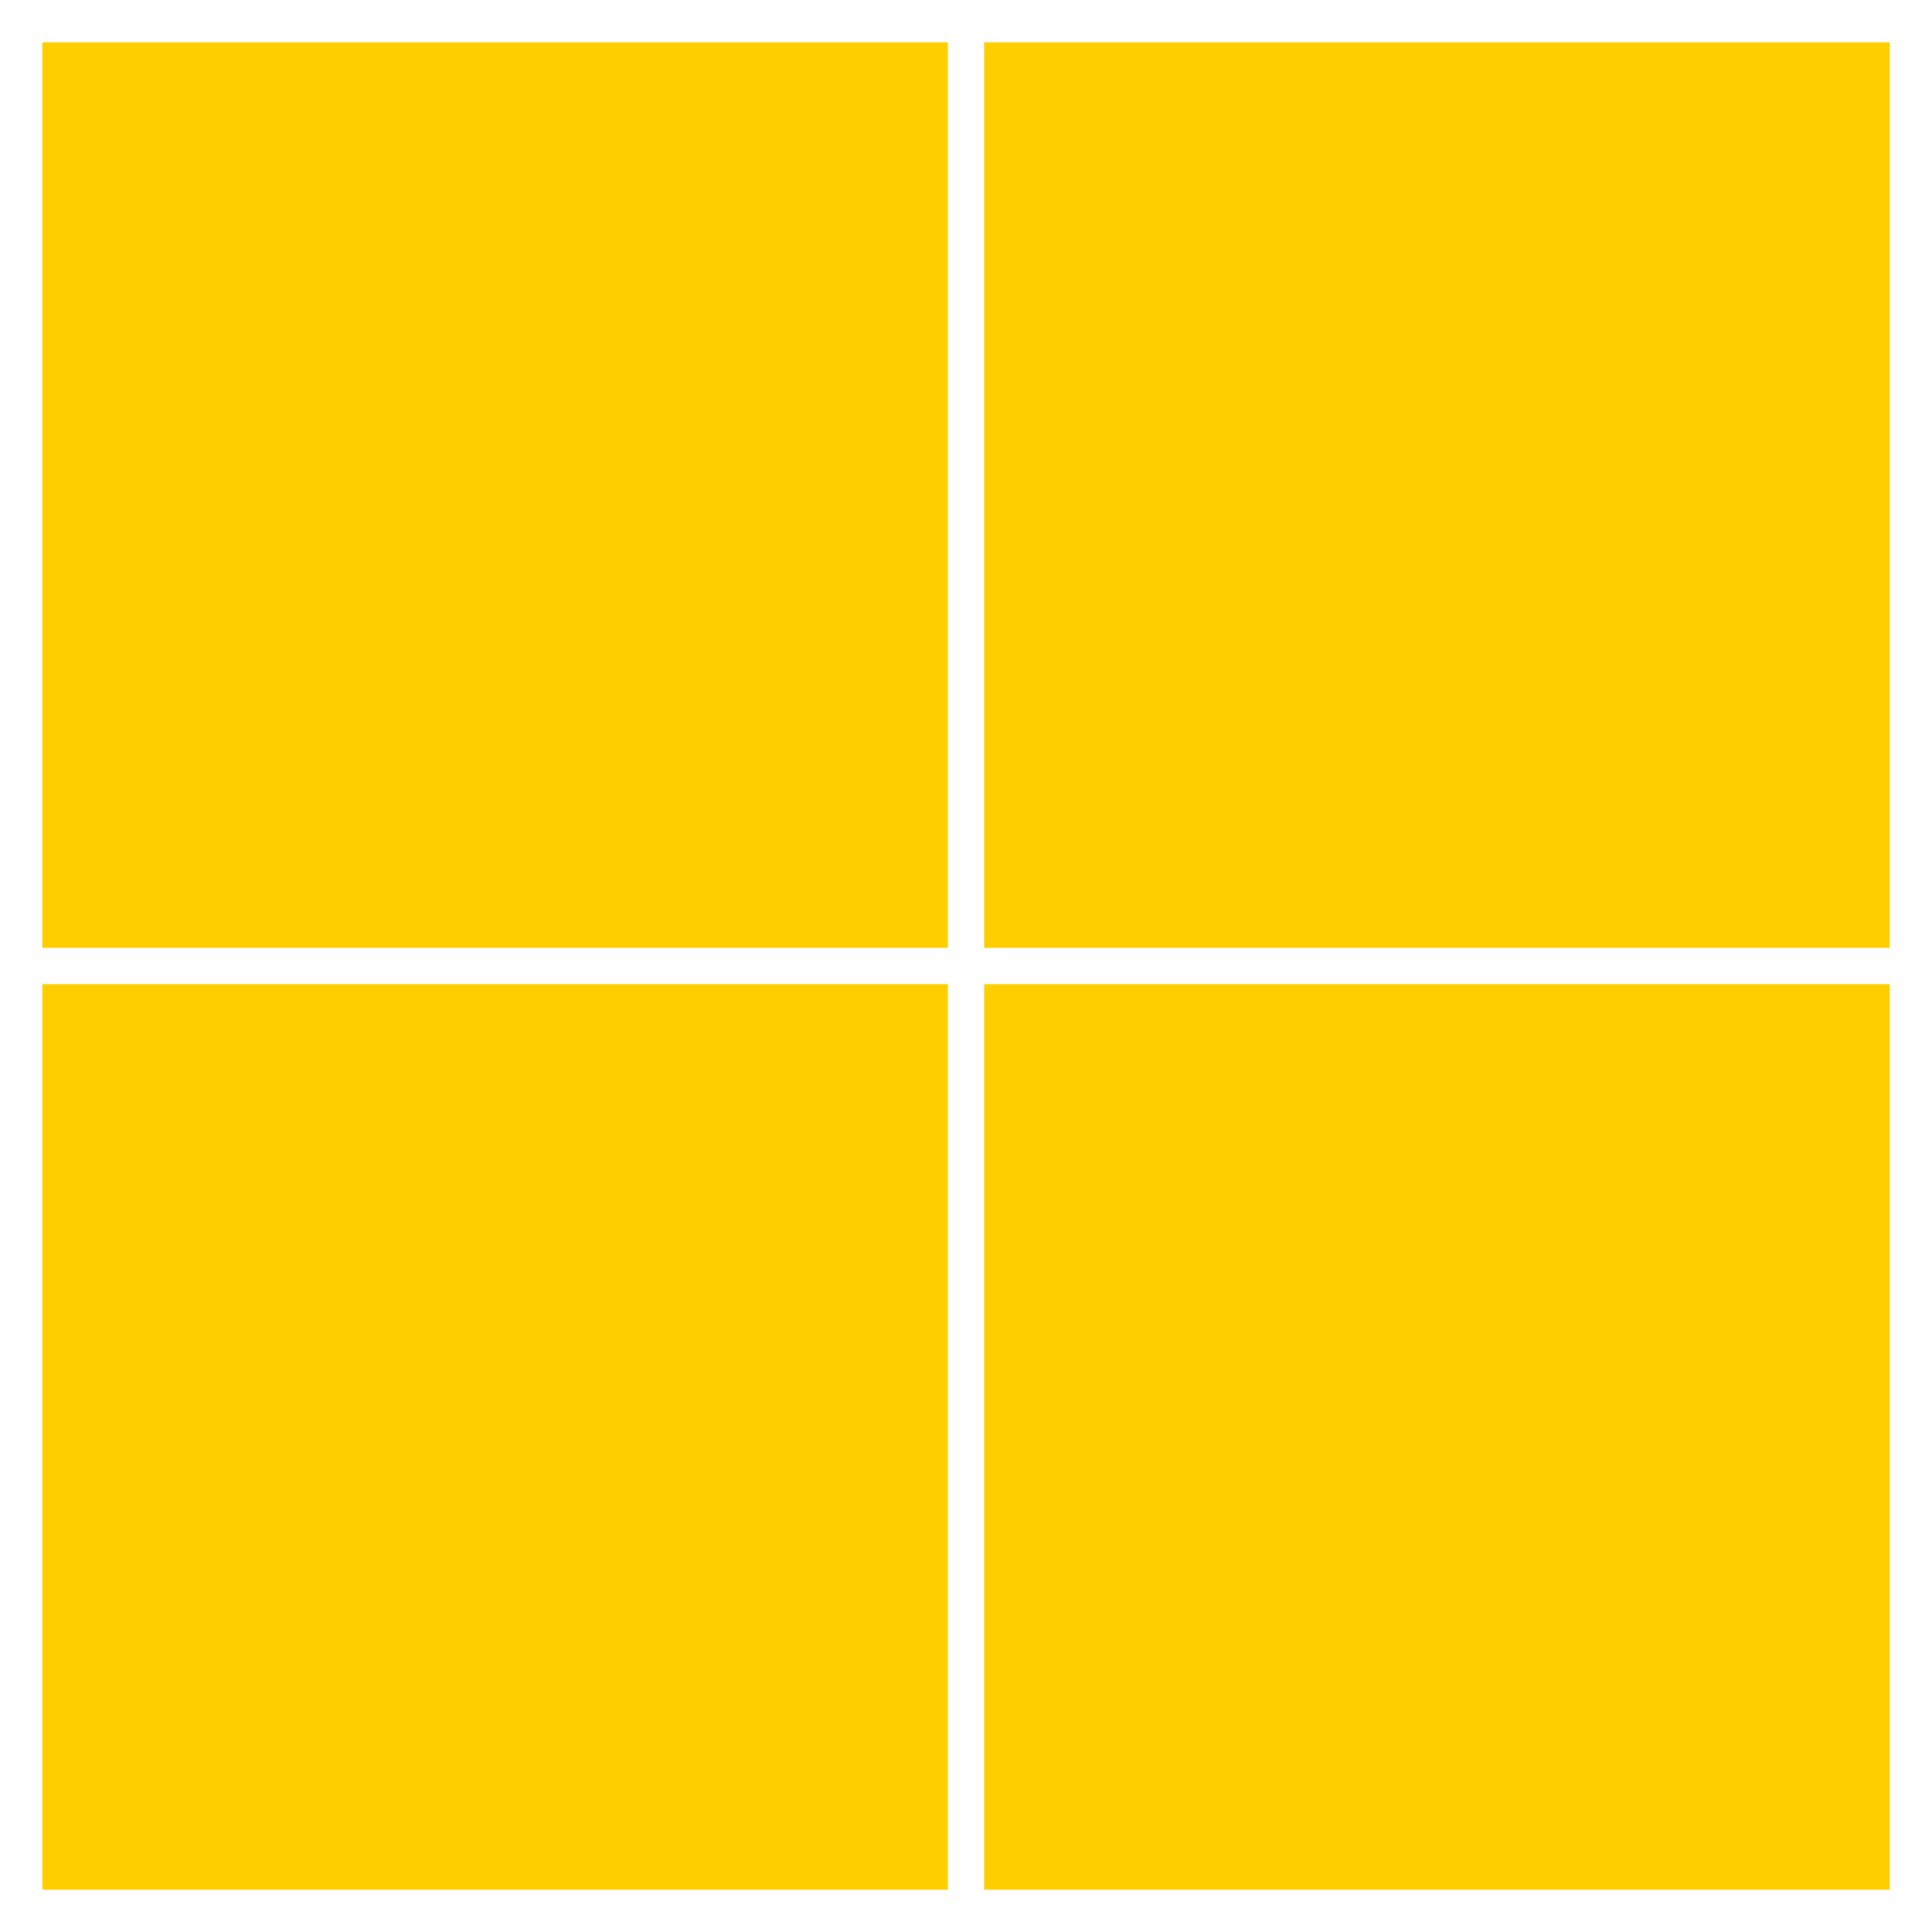 <?xml version="1.0" encoding="utf-8"?>
<!-- Generator: Adobe Illustrator 18.0.0, SVG Export Plug-In . SVG Version: 6.00 Build 0)  -->
<!DOCTYPE svg PUBLIC "-//W3C//DTD SVG 1.0//EN" "http://www.w3.org/TR/2001/REC-SVG-20010904/DTD/svg10.dtd">
<svg version="1.0" id="图层_1" xmlns="http://www.w3.org/2000/svg" xmlns:xlink="http://www.w3.org/1999/xlink" x="0px" y="0px"
	 viewBox="0 0 320 320" style="enable-background:new 0 0 320 320;" xml:space="preserve">
<style type="text/css">
	.st0{fill:#FFCE00;}
	.st1{opacity:0.3;fill:#7DFF00;enable-background:new    ;}
	.st2{fill:#7DFF00;}
	.st3{opacity:0.5;enable-background:new    ;}
	.st4{opacity:0.3;enable-background:new    ;}
	.st5{opacity:0.9;enable-background:new    ;}
	.st6{opacity:0.7;enable-background:new    ;}
	.st7{opacity:0.2;}
	.st8{opacity:0.4;}
	.st9{opacity:0.6;}
	.st10{opacity:0.2;enable-background:new    ;}
	.st11{opacity:0.45;enable-background:new    ;}
	.st12{opacity:0.8;enable-background:new    ;}
	.st13{opacity:0.6;enable-background:new    ;}
	.st14{enable-background:new    ;}
	.st15{opacity:0.9;}
</style>
<g>
	<rect x="7" y="7" class="st0" width="150" height="150"/>
	<rect x="163" y="7" class="st0" width="150" height="150"/>
	<rect x="7" y="163" class="st0" width="150" height="150"/>
	<rect x="163" y="163" class="st0" width="150" height="150"/>
</g>
</svg>
